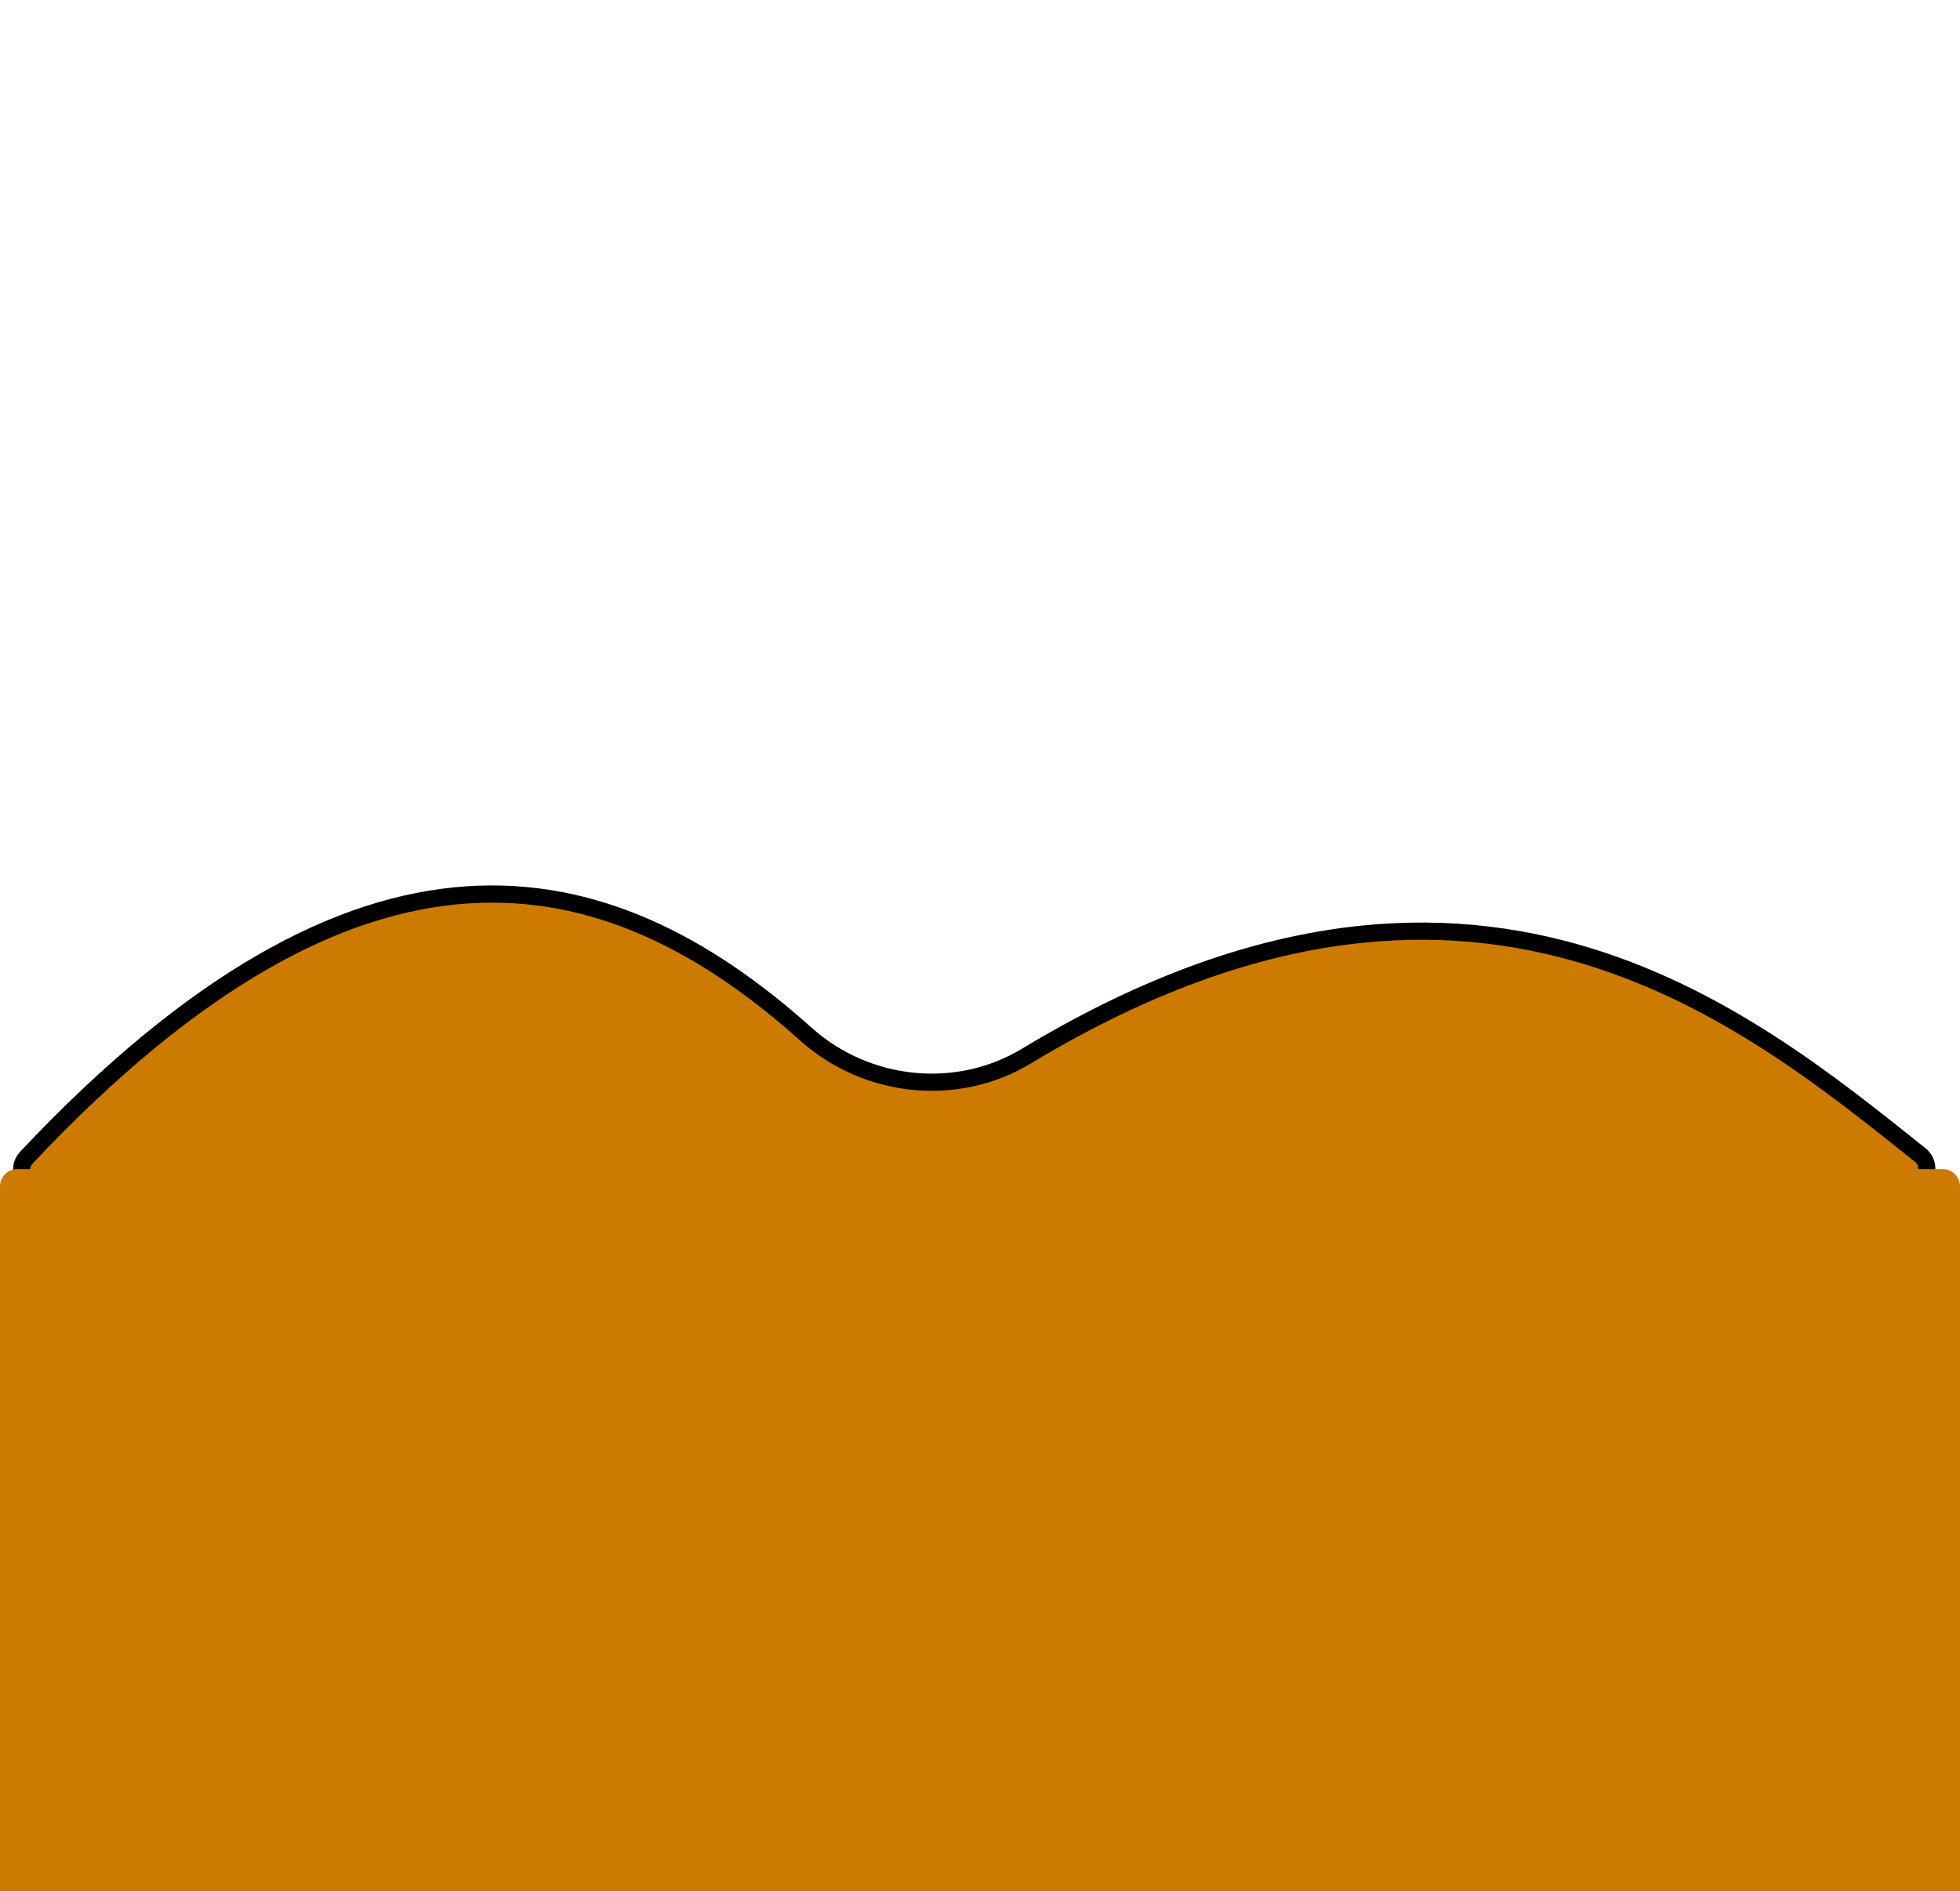 <svg width="114" height="110" viewBox="0 0 114 110" fill="none" xmlns="http://www.w3.org/2000/svg">
<rect width="114" height="110" fill="white"/>
<path d="M46.874 60.149C35.201 49.691 21.02 46.618 1.533 67.334C0.94 67.964 1.379 69 2.245 69L111.053 69C112.008 69 112.433 67.775 111.686 67.179C101.366 58.943 85.519 45.838 59.691 61.43C55.642 63.874 50.396 63.304 46.874 60.149Z" fill="#CD7B00" stroke="black" stroke-linecap="round"/>
<path d="M0 69C0 68.448 0.448 68 1 68H113C113.552 68 114 68.448 114 69V110H0V69Z" fill="#CD7B00"/>
</svg>
